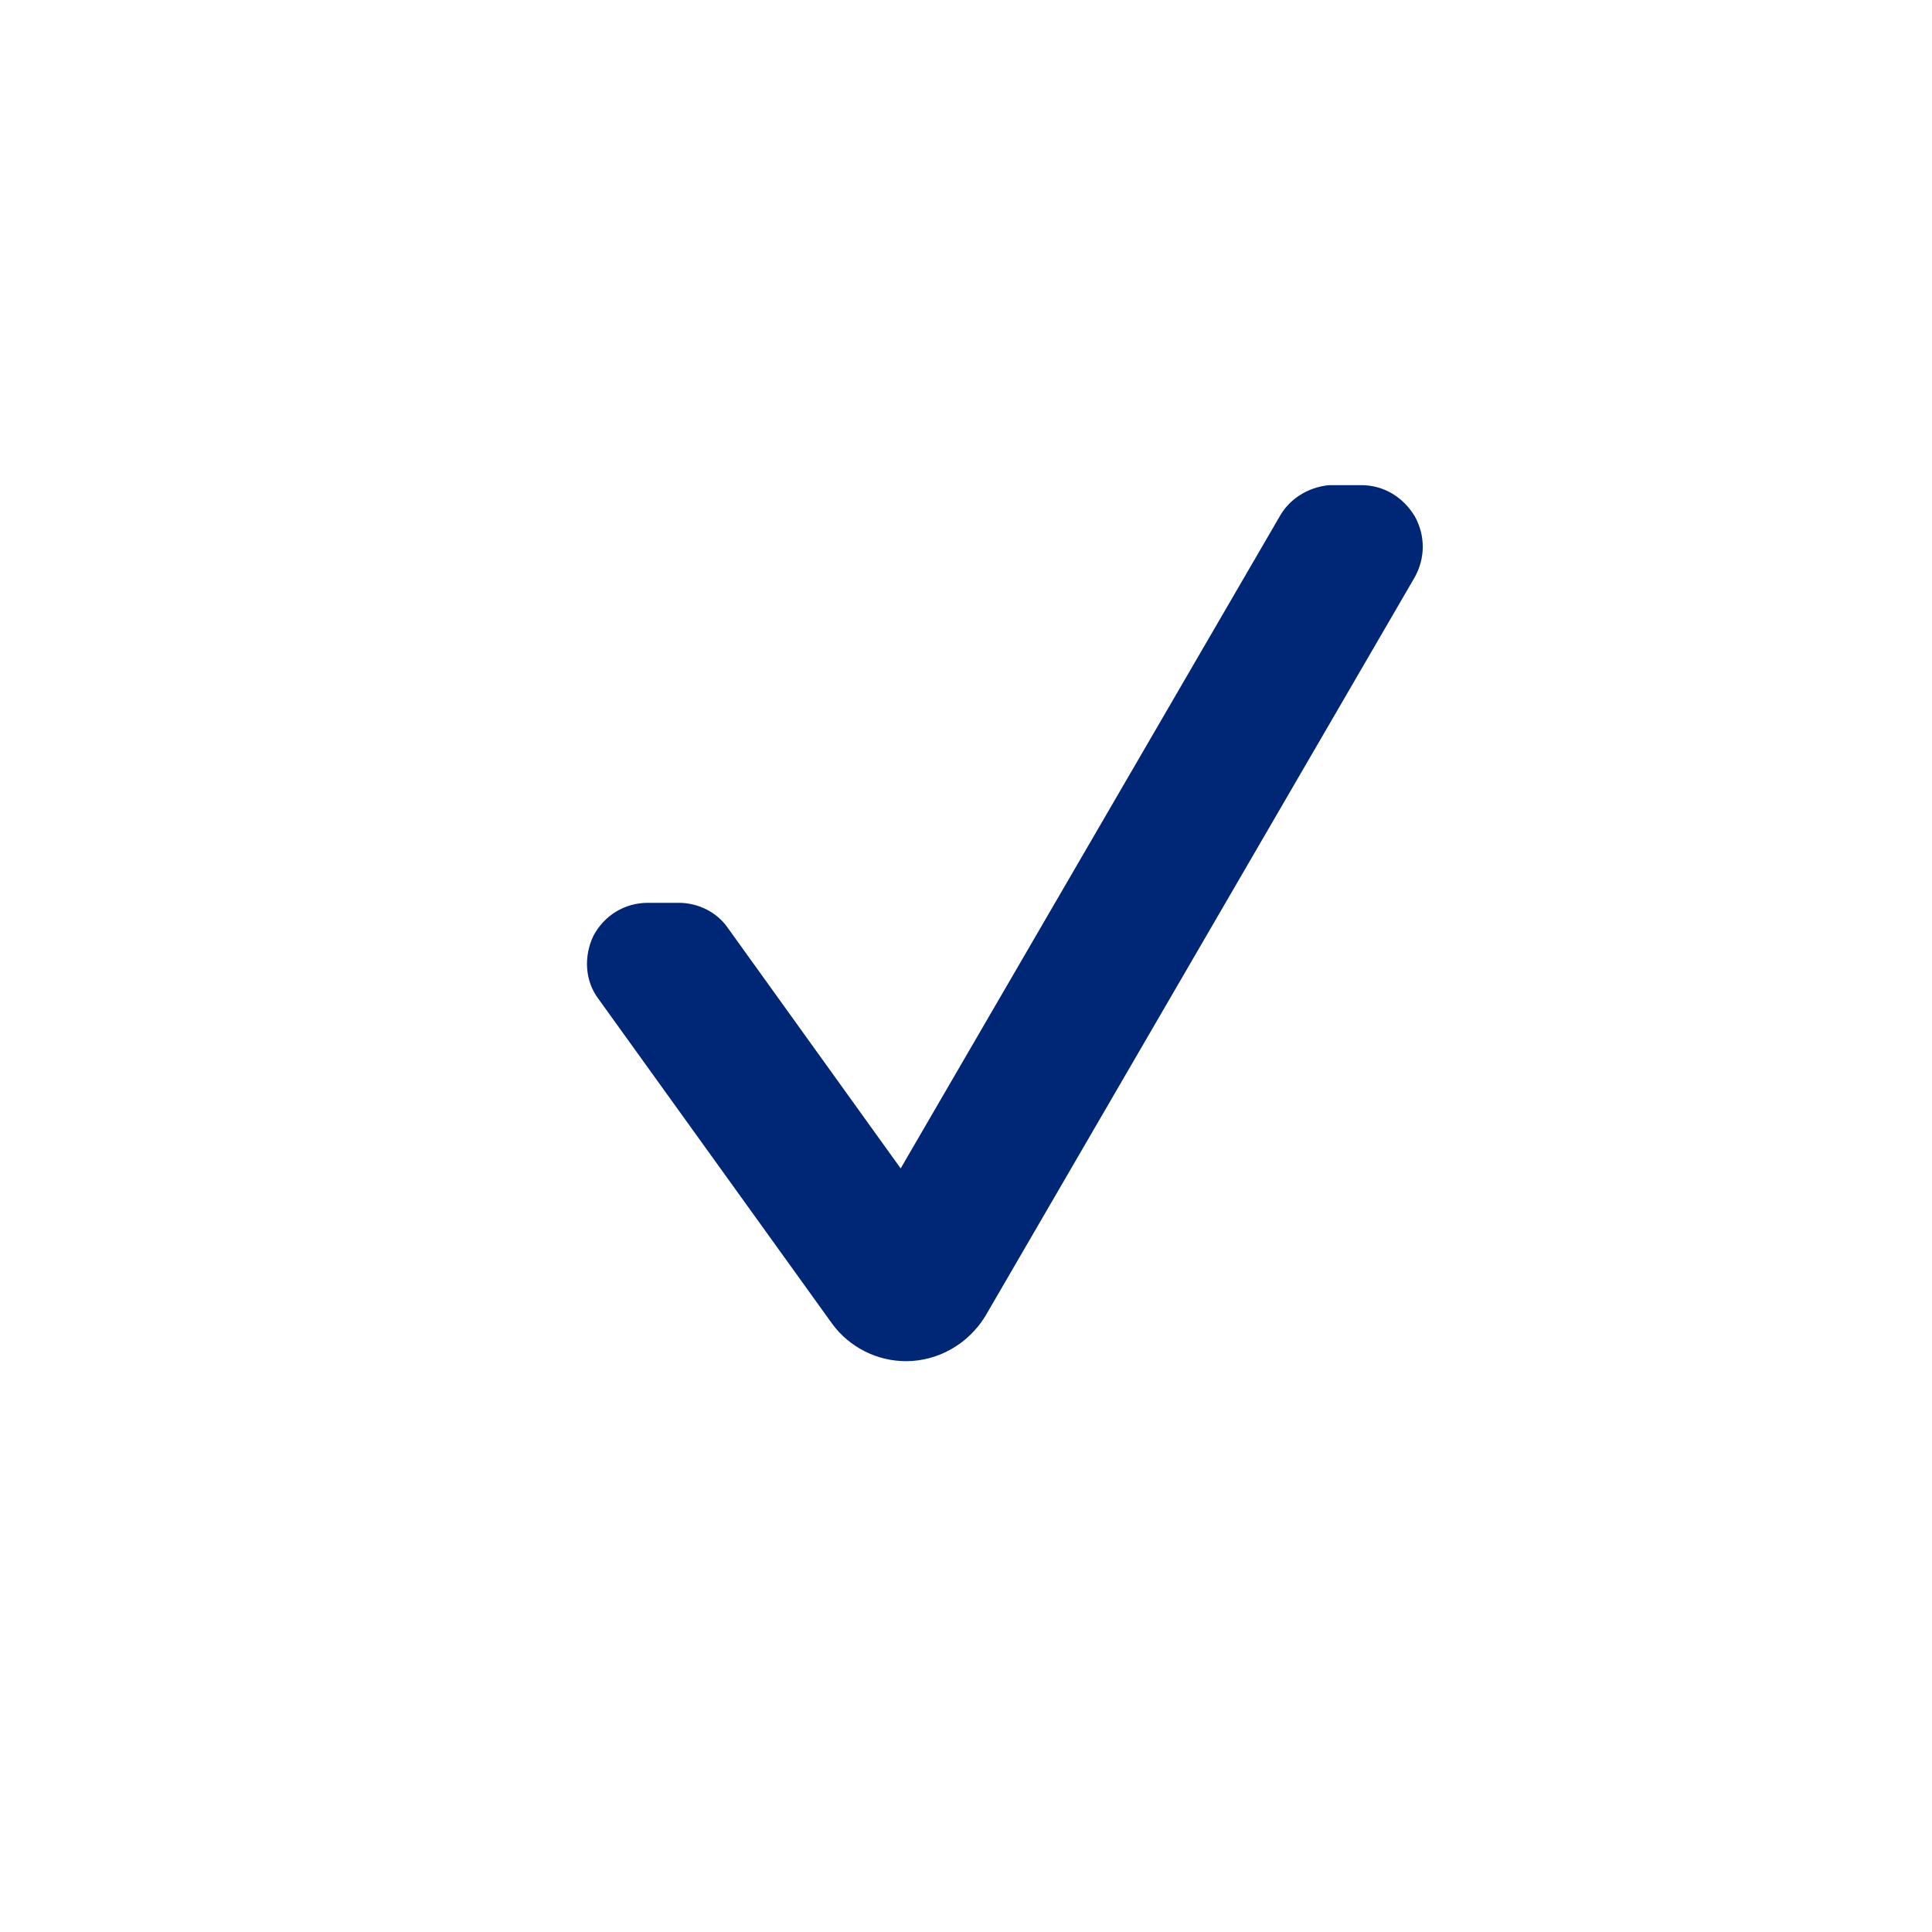 <?xml version="1.0" encoding="utf-8"?>
<!-- Generator: Adobe Illustrator 18.0.0, SVG Export Plug-In . SVG Version: 6.00 Build 0)  -->
<!DOCTYPE svg PUBLIC "-//W3C//DTD SVG 1.1//EN" "http://www.w3.org/Graphics/SVG/1.1/DTD/svg11.dtd">
<svg version="1.1" id="Layer_1" xmlns="http://www.w3.org/2000/svg" xmlns:xlink="http://www.w3.org/1999/xlink" x="0px" y="0px"
	 width="180.4px" height="180.4px" viewBox="0 0 180.4 180.4" enable-background="new 0 0 180.4 180.4" xml:space="preserve">
<g>
    <path xmlns="http://www.w3.org/2000/svg" fill="#002776" d="M84.6,127.1c-2.7,0-5.3-1.3-6.9-3.5L55.9,93.3c-1.3-1.7-1.4-4-0.5-5.9c1-1.9,2.9-3.1,5.1-3.1h2.9   c1.8,0,3.6,0.9,4.6,2.4l16.1,22.4l35.4-60.9c0.9-1.6,2.6-2.7,4.6-2.9l0.3,0h2.7c2.1,0,3.9,1.1,5,2.9c1,1.8,1,3.9,0,5.7l-40.1,69   C90.4,125.5,87.6,127.1,84.6,127.1z"/>
</g>
</svg>
